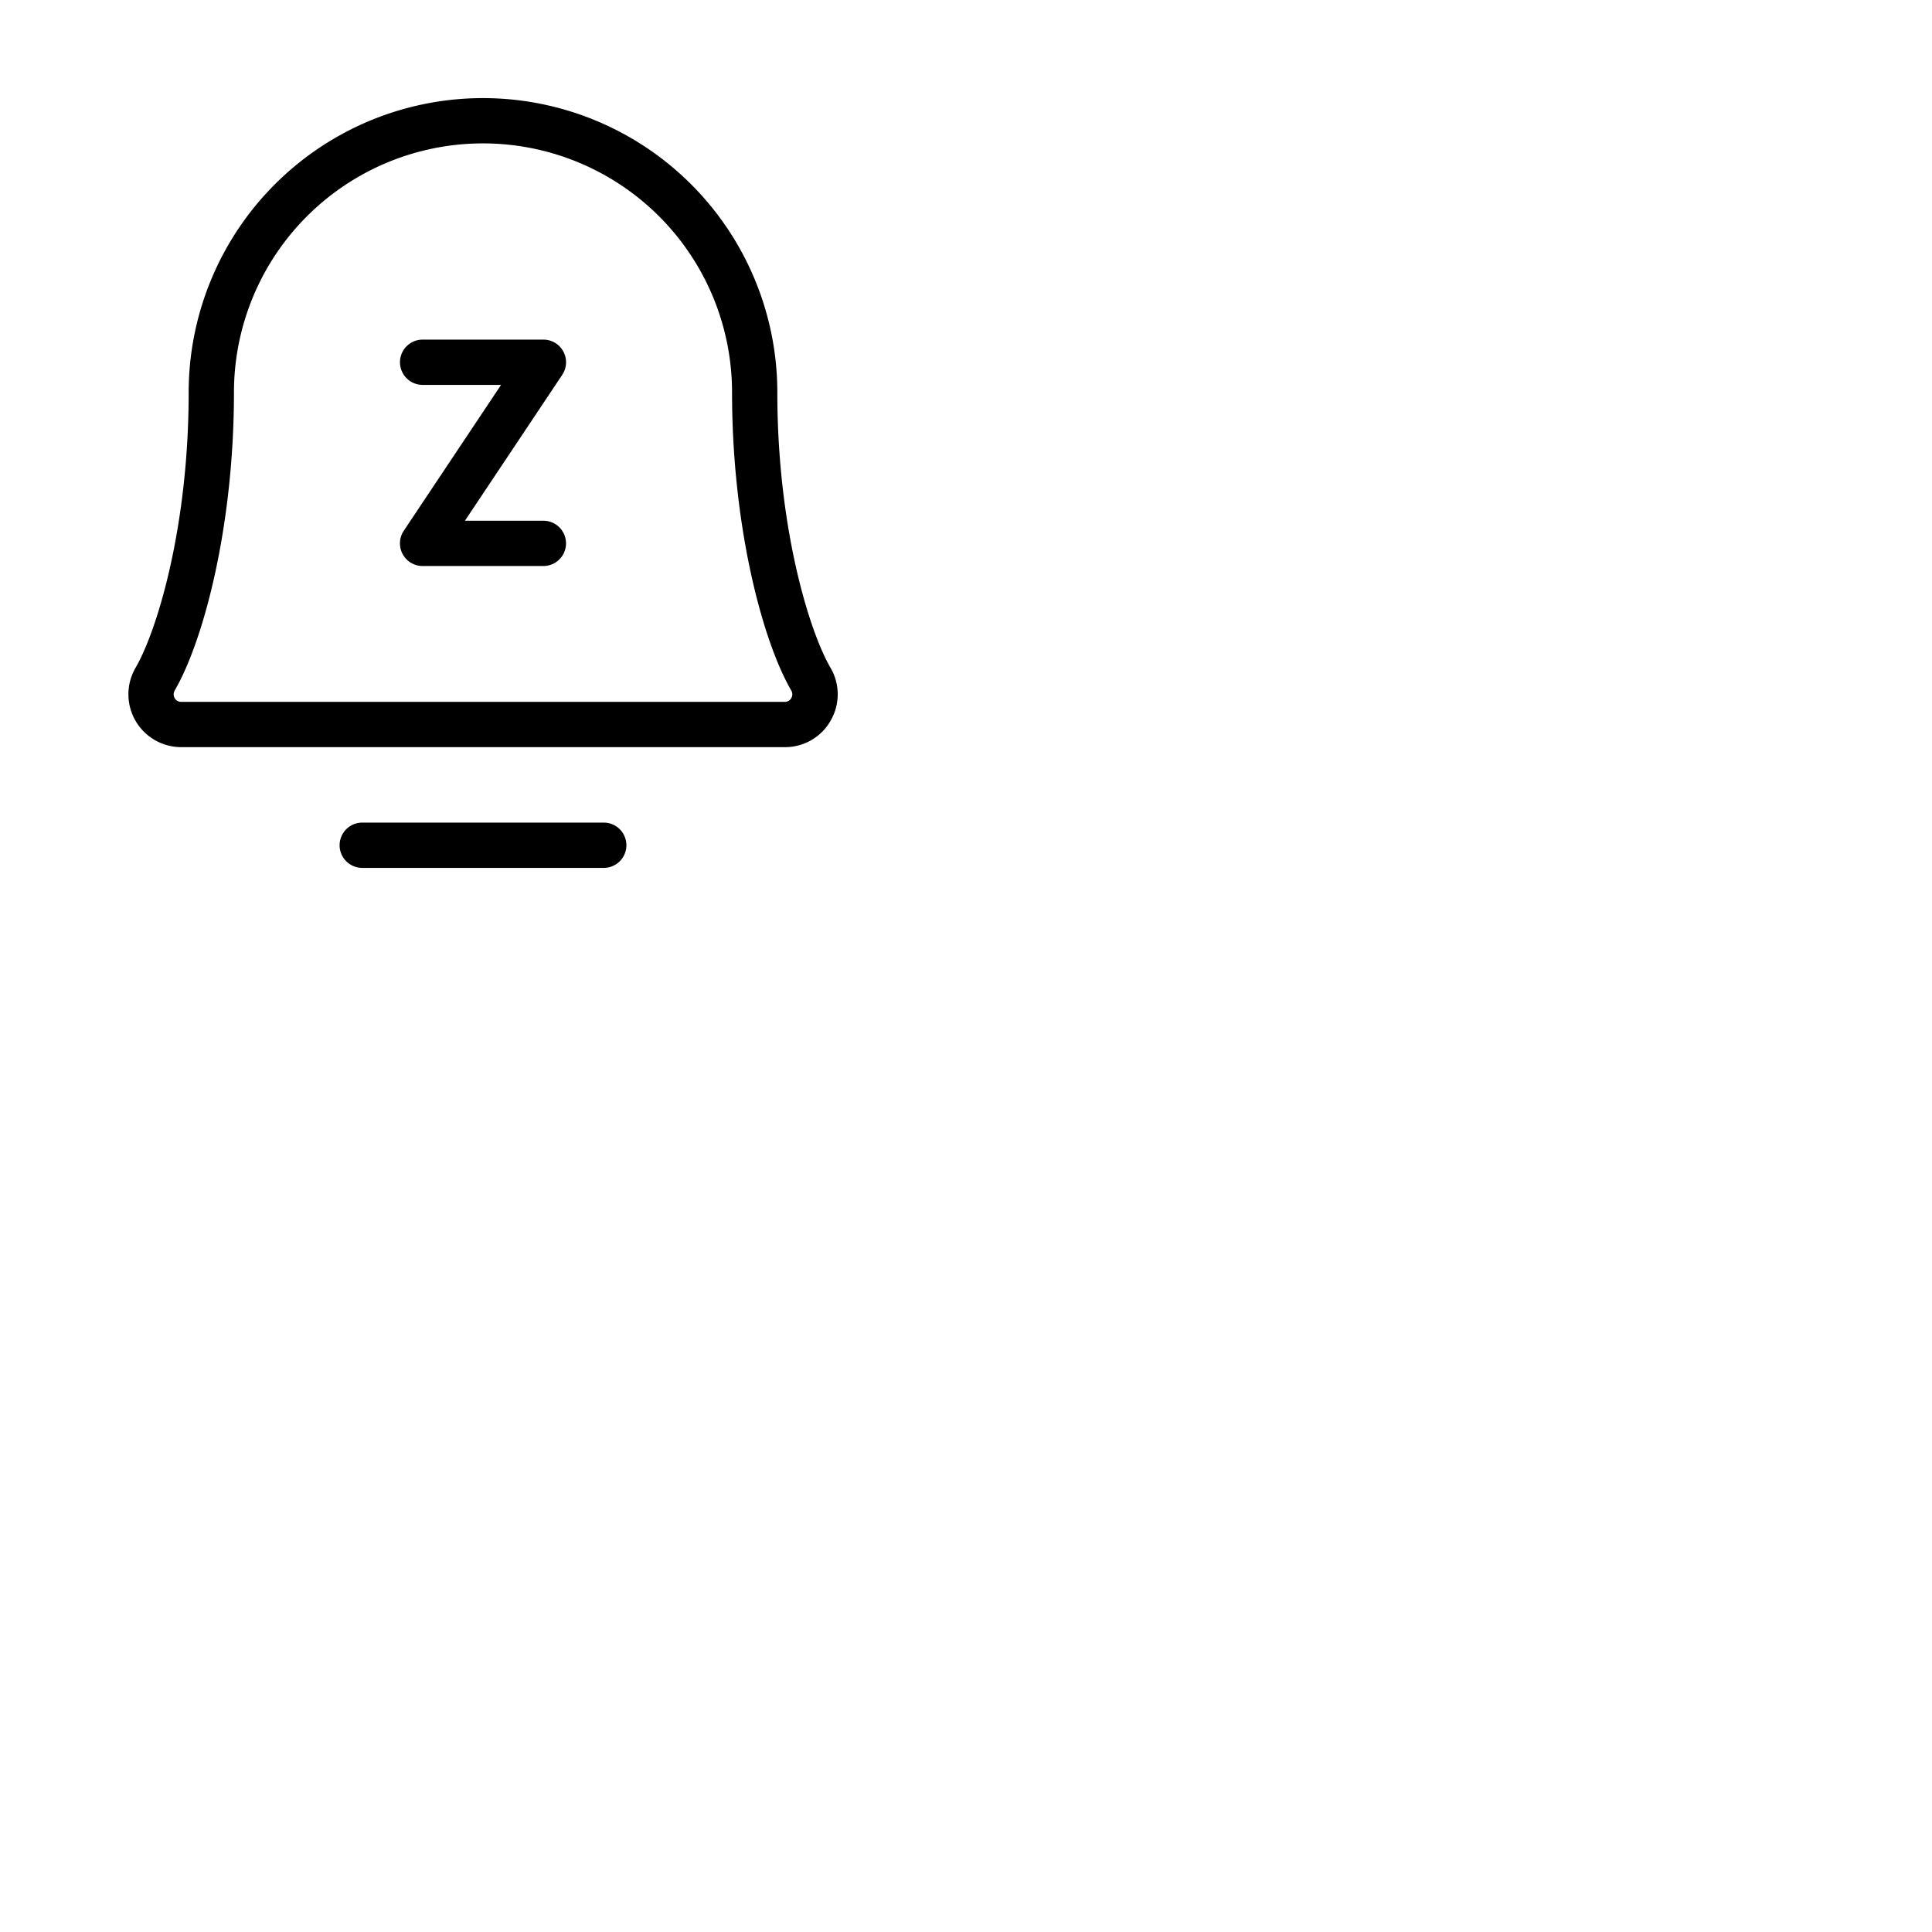<svg xmlns="http://www.w3.org/2000/svg" version="1.1" viewBox="0 0 512 512" fill="currentColor"><path fill="currentColor" d="M166 224a6 6 0 0 1-6 6H96a6 6 0 0 1 0-12h64a6 6 0 0 1 6 6m-22-86h-20.79L149 99.33a6 6 0 0 0-5-9.33h-32a6 6 0 0 0 0 12h20.79L107 140.67a6 6 0 0 0 5 9.33h32a6 6 0 0 0 0-12m76.11 53a13.83 13.83 0 0 1-12.1 7H48a14 14 0 0 1-12.06-21.06C41.59 167.2 50 139.74 50 104a78 78 0 1 1 156 0c0 35.73 8.42 63.2 14.08 72.94a13.9 13.9 0 0 1 .03 14.06m-10.41-8c-7.57-13-15.7-43.32-15.7-79a66 66 0 1 0-132 0c0 35.69-8.14 66-15.71 79a2 2 0 0 0 0 2a1.9 1.9 0 0 0 1.7 1H208a1.9 1.9 0 0 0 1.7-1a2 2 0 0 0 0-2"/></svg>